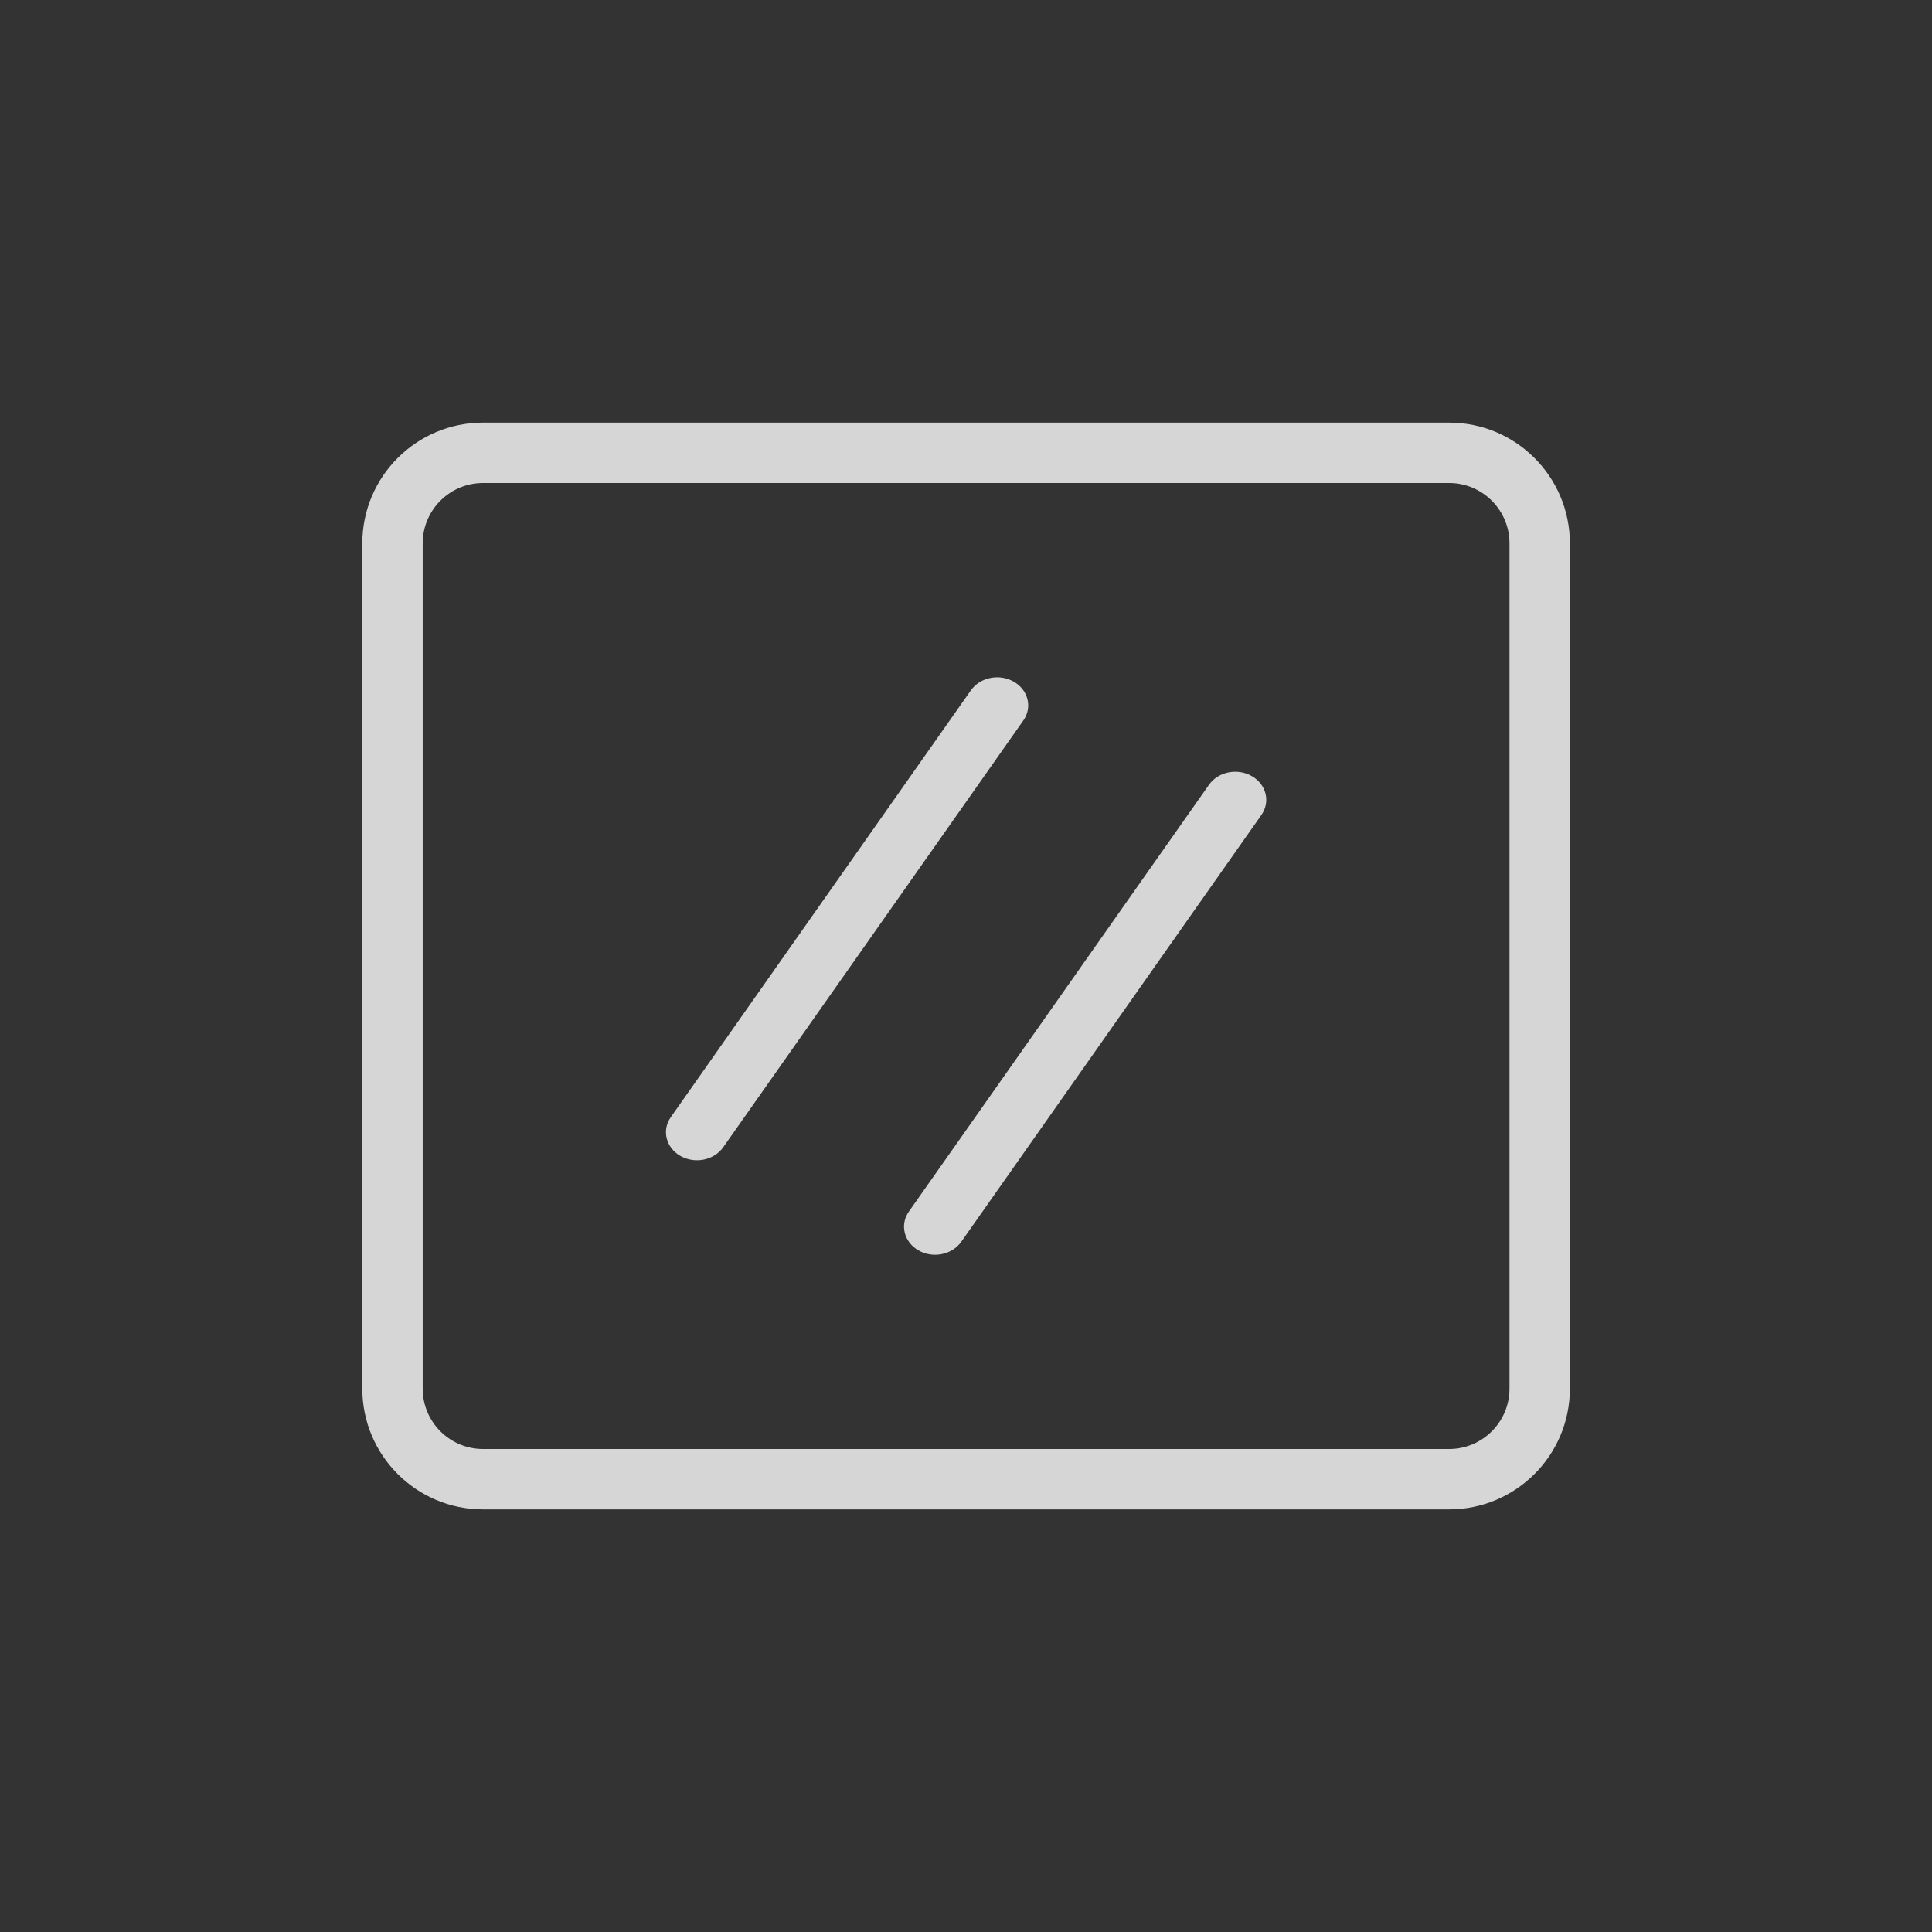 <svg width="32" height="32" viewBox="0 0 32 32" fill="none" xmlns="http://www.w3.org/2000/svg">
<rect x="0" y="0" width="32" height="32" fill="#333333" stroke="none"/>
<g id="&#229;&#164;&#141;&#228;&#189;&#141;-icon">
<g id="Vector" opacity="0.8">
<path fill-rule="evenodd" clip-rule="evenodd" d="M24.002 8H8.001C7.449 8 7.001 8.448 7.001 9V23C7.001 23.552 7.449 24 8.001 24H24.002C24.554 24 25.002 23.552 25.002 23V9C25.002 8.448 24.554 8 24.002 8ZM8.001 7C6.897 7 6.001 7.895 6.001 9V23C6.001 24.105 6.897 25 8.001 25H24.002C25.106 25 26.002 24.105 26.002 23V9C26.002 7.895 25.106 7 24.002 7H8.001Z" fill="white"/>
<path d="M11.979 19.002C11.826 19.219 11.508 19.283 11.268 19.145C11.029 19.007 10.958 18.72 11.111 18.503L16.081 11.434C16.234 11.217 16.552 11.153 16.792 11.291C17.032 11.429 17.102 11.716 16.95 11.933L11.979 19.002Z" fill="white"/>
<path d="M15.922 20.567C15.769 20.784 15.451 20.848 15.212 20.71C14.972 20.572 14.901 20.284 15.054 20.067L20.025 12.998C20.177 12.781 20.495 12.717 20.735 12.855C20.975 12.993 21.045 13.281 20.893 13.498L15.922 20.567Z" fill="white"/>
</g>
</g>
</svg>
